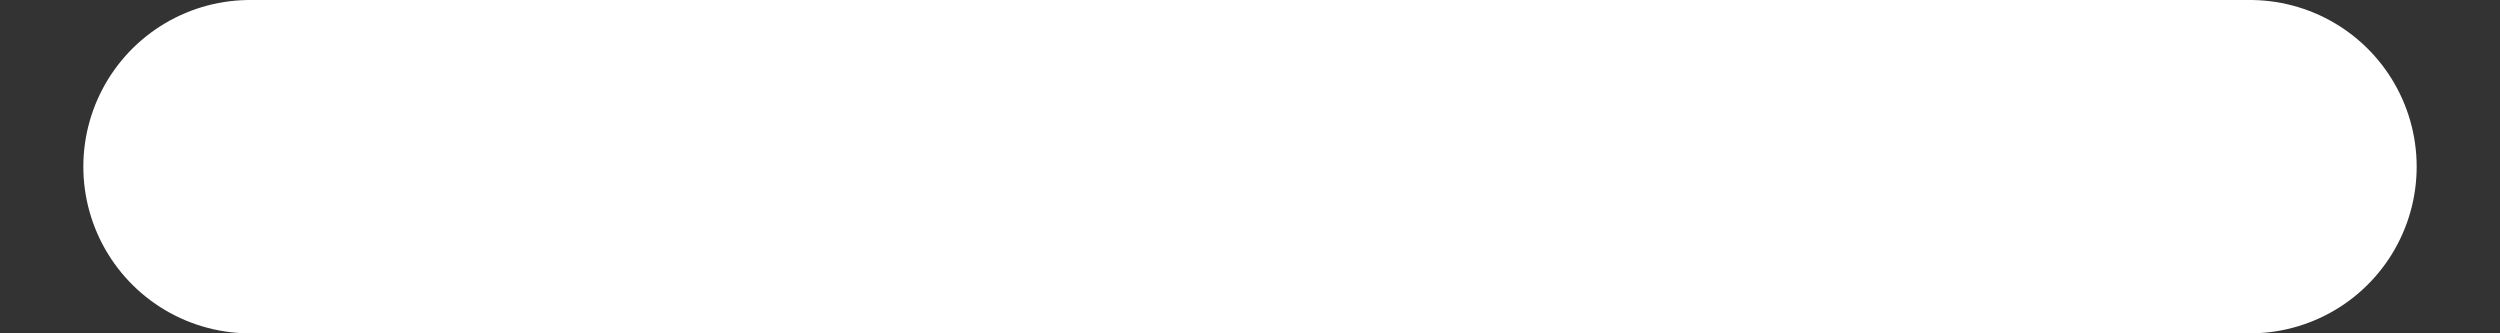<svg color="white" width="15" height="2" viewBox="0 0 15 2" fill="none"
    xmlns="http://www.w3.org/2000/svg">
    <rect x="0" y="0" width="15" height="2" fill="#333333" stroke="none"/>
    <path d="M13.5 1H1.5" stroke="currentColor" stroke-width="2" stroke-linecap="round" stroke-linejoin="round"/>
</svg>
